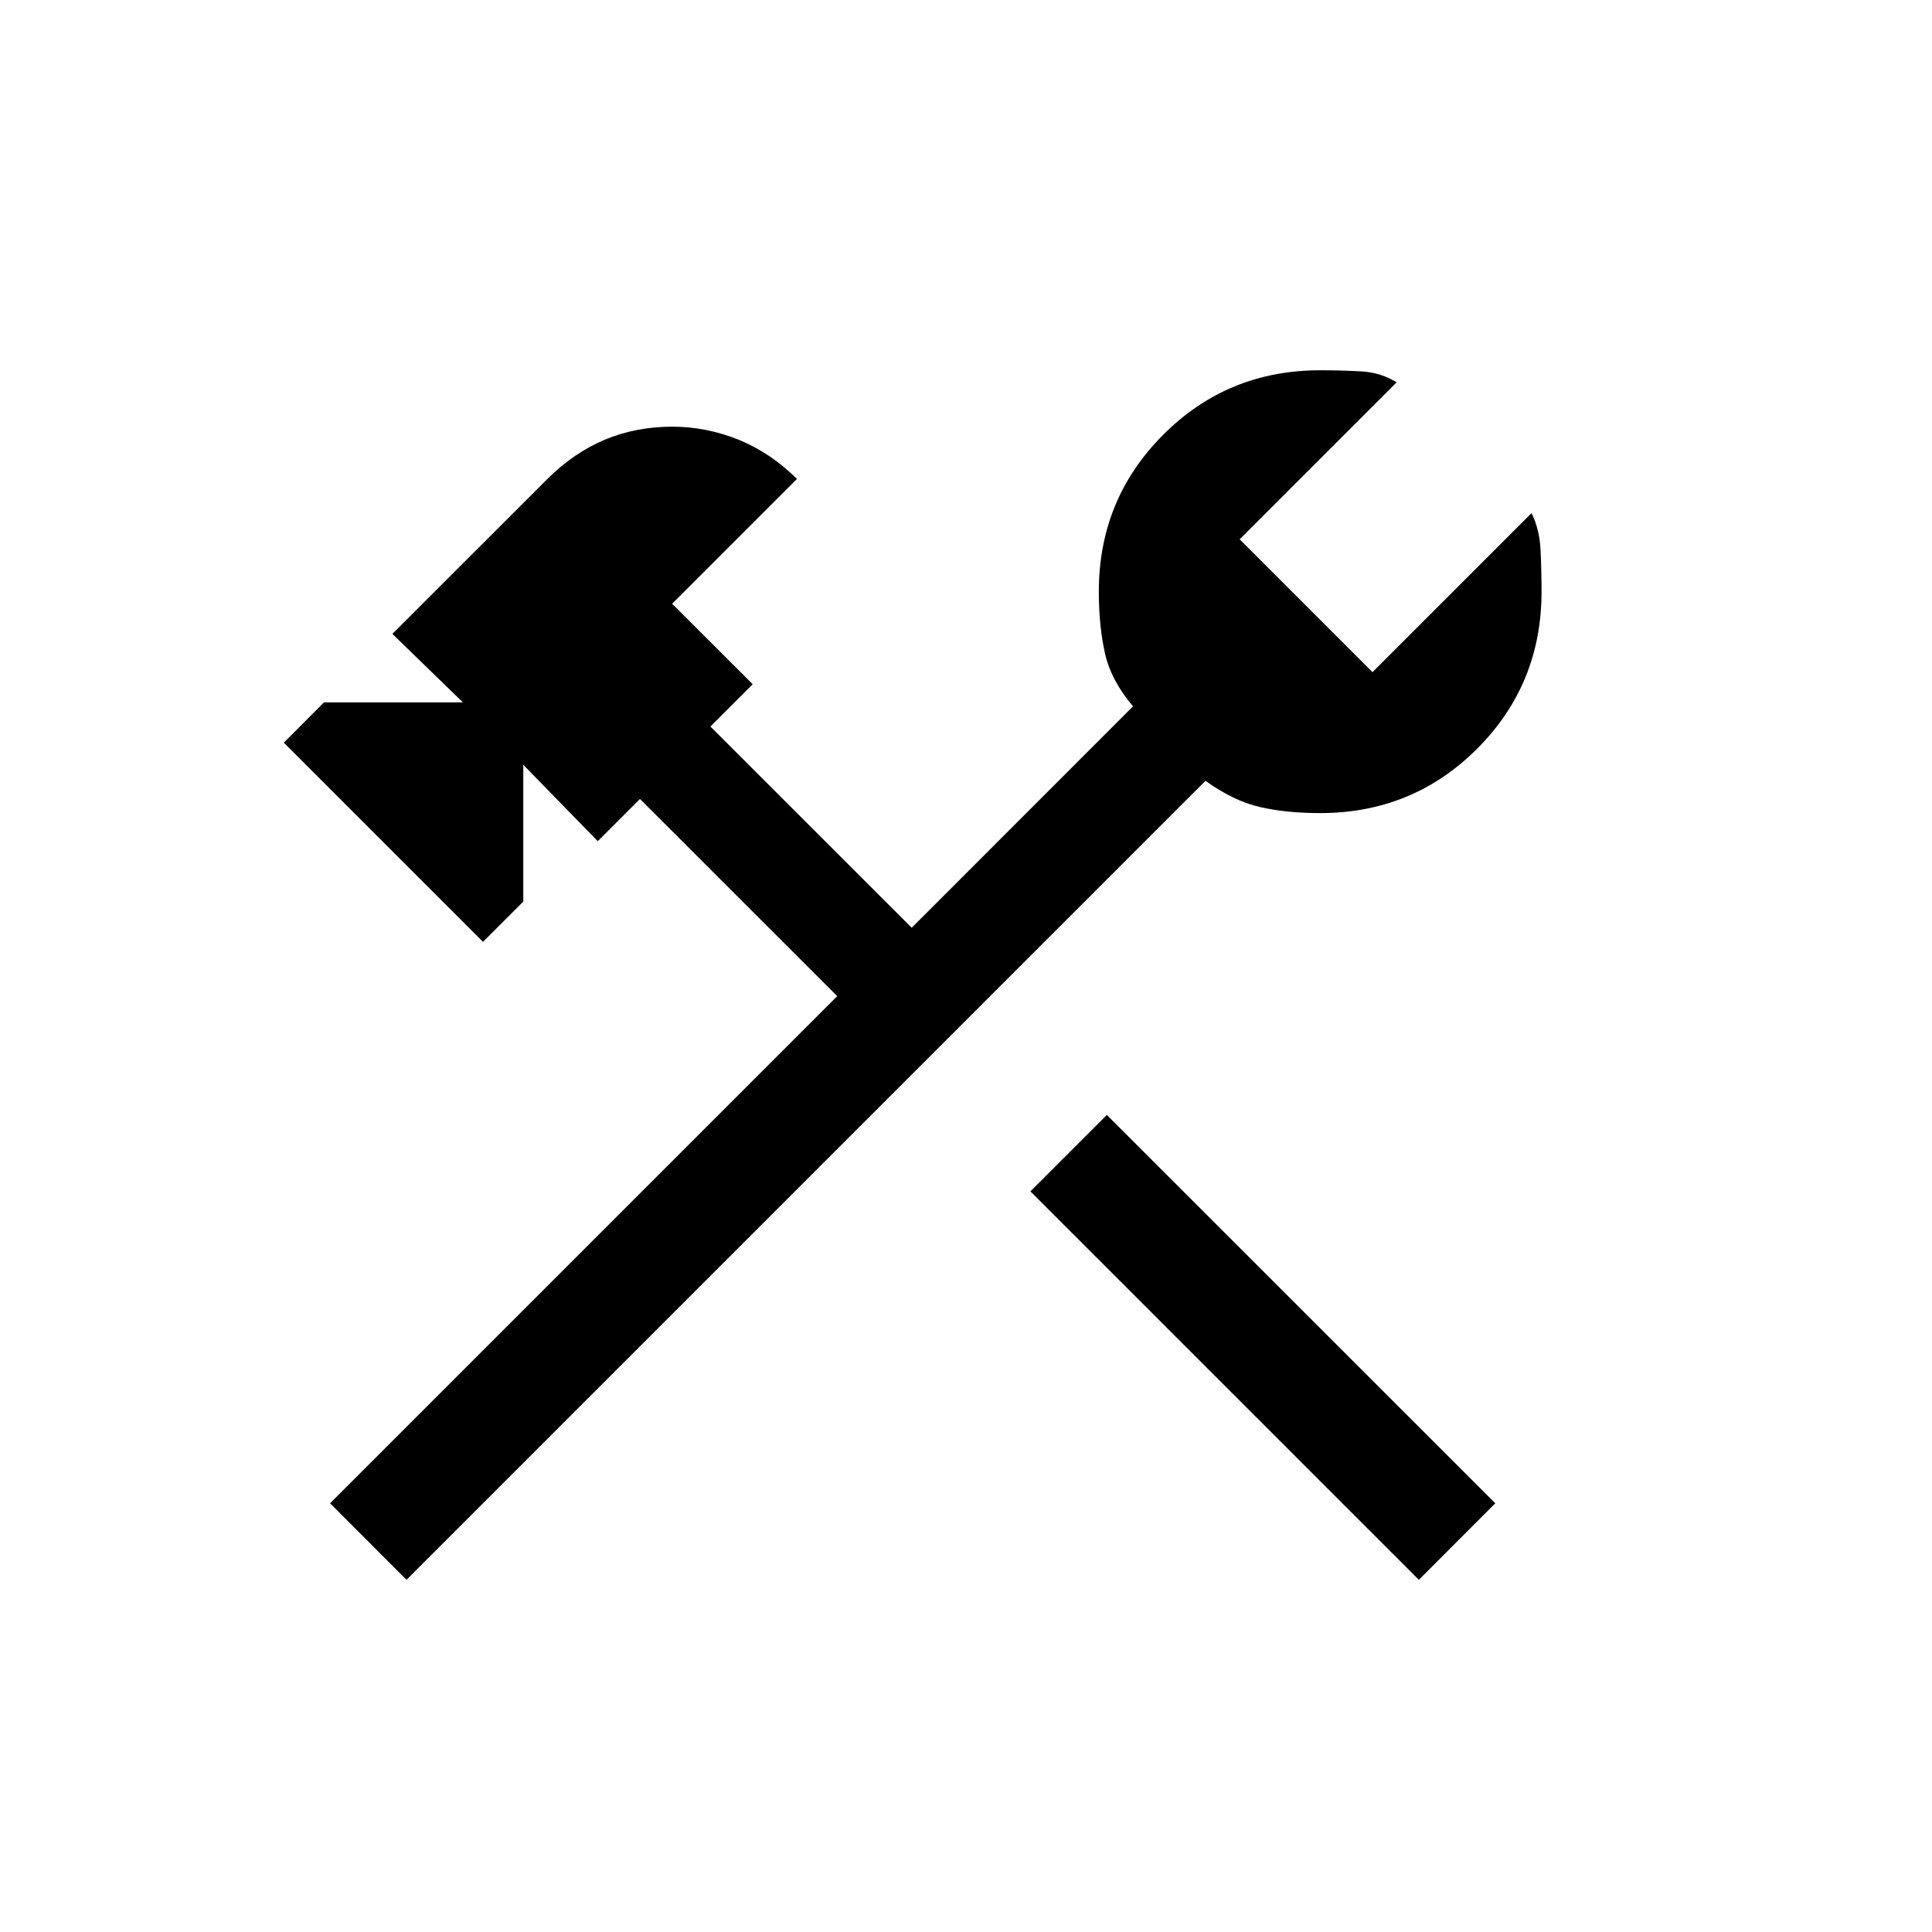 <svg xmlns="http://www.w3.org/2000/svg" height="20" width="20"><path d="m14.688 16.354-4.021-4.021.791-.791 4.021 4.02Zm-10.48 0-.791-.792 5.25-5.25-2.042-2.041-.437.437-.771-.791v1.416L5 9.75 2.938 7.688l.416-.417h1.438l-.73-.709 1.605-1.604q.271-.27.593-.406.323-.135.698-.135.354 0 .688.135.333.136.604.406L6.958 6.25l.834.833-.438.438 2.084 2.083 2.291-2.292q-.229-.27-.291-.552-.063-.281-.063-.635 0-.958.667-1.625.666-.667 1.625-.667.208 0 .416.011.209.01.375.114l-1.625 1.625 1.375 1.375 1.646-1.646q.084.167.094.386.01.219.01.427 0 .958-.666 1.625-.667.667-1.625.667-.355 0-.625-.063-.271-.062-.563-.271Z"/></svg>
